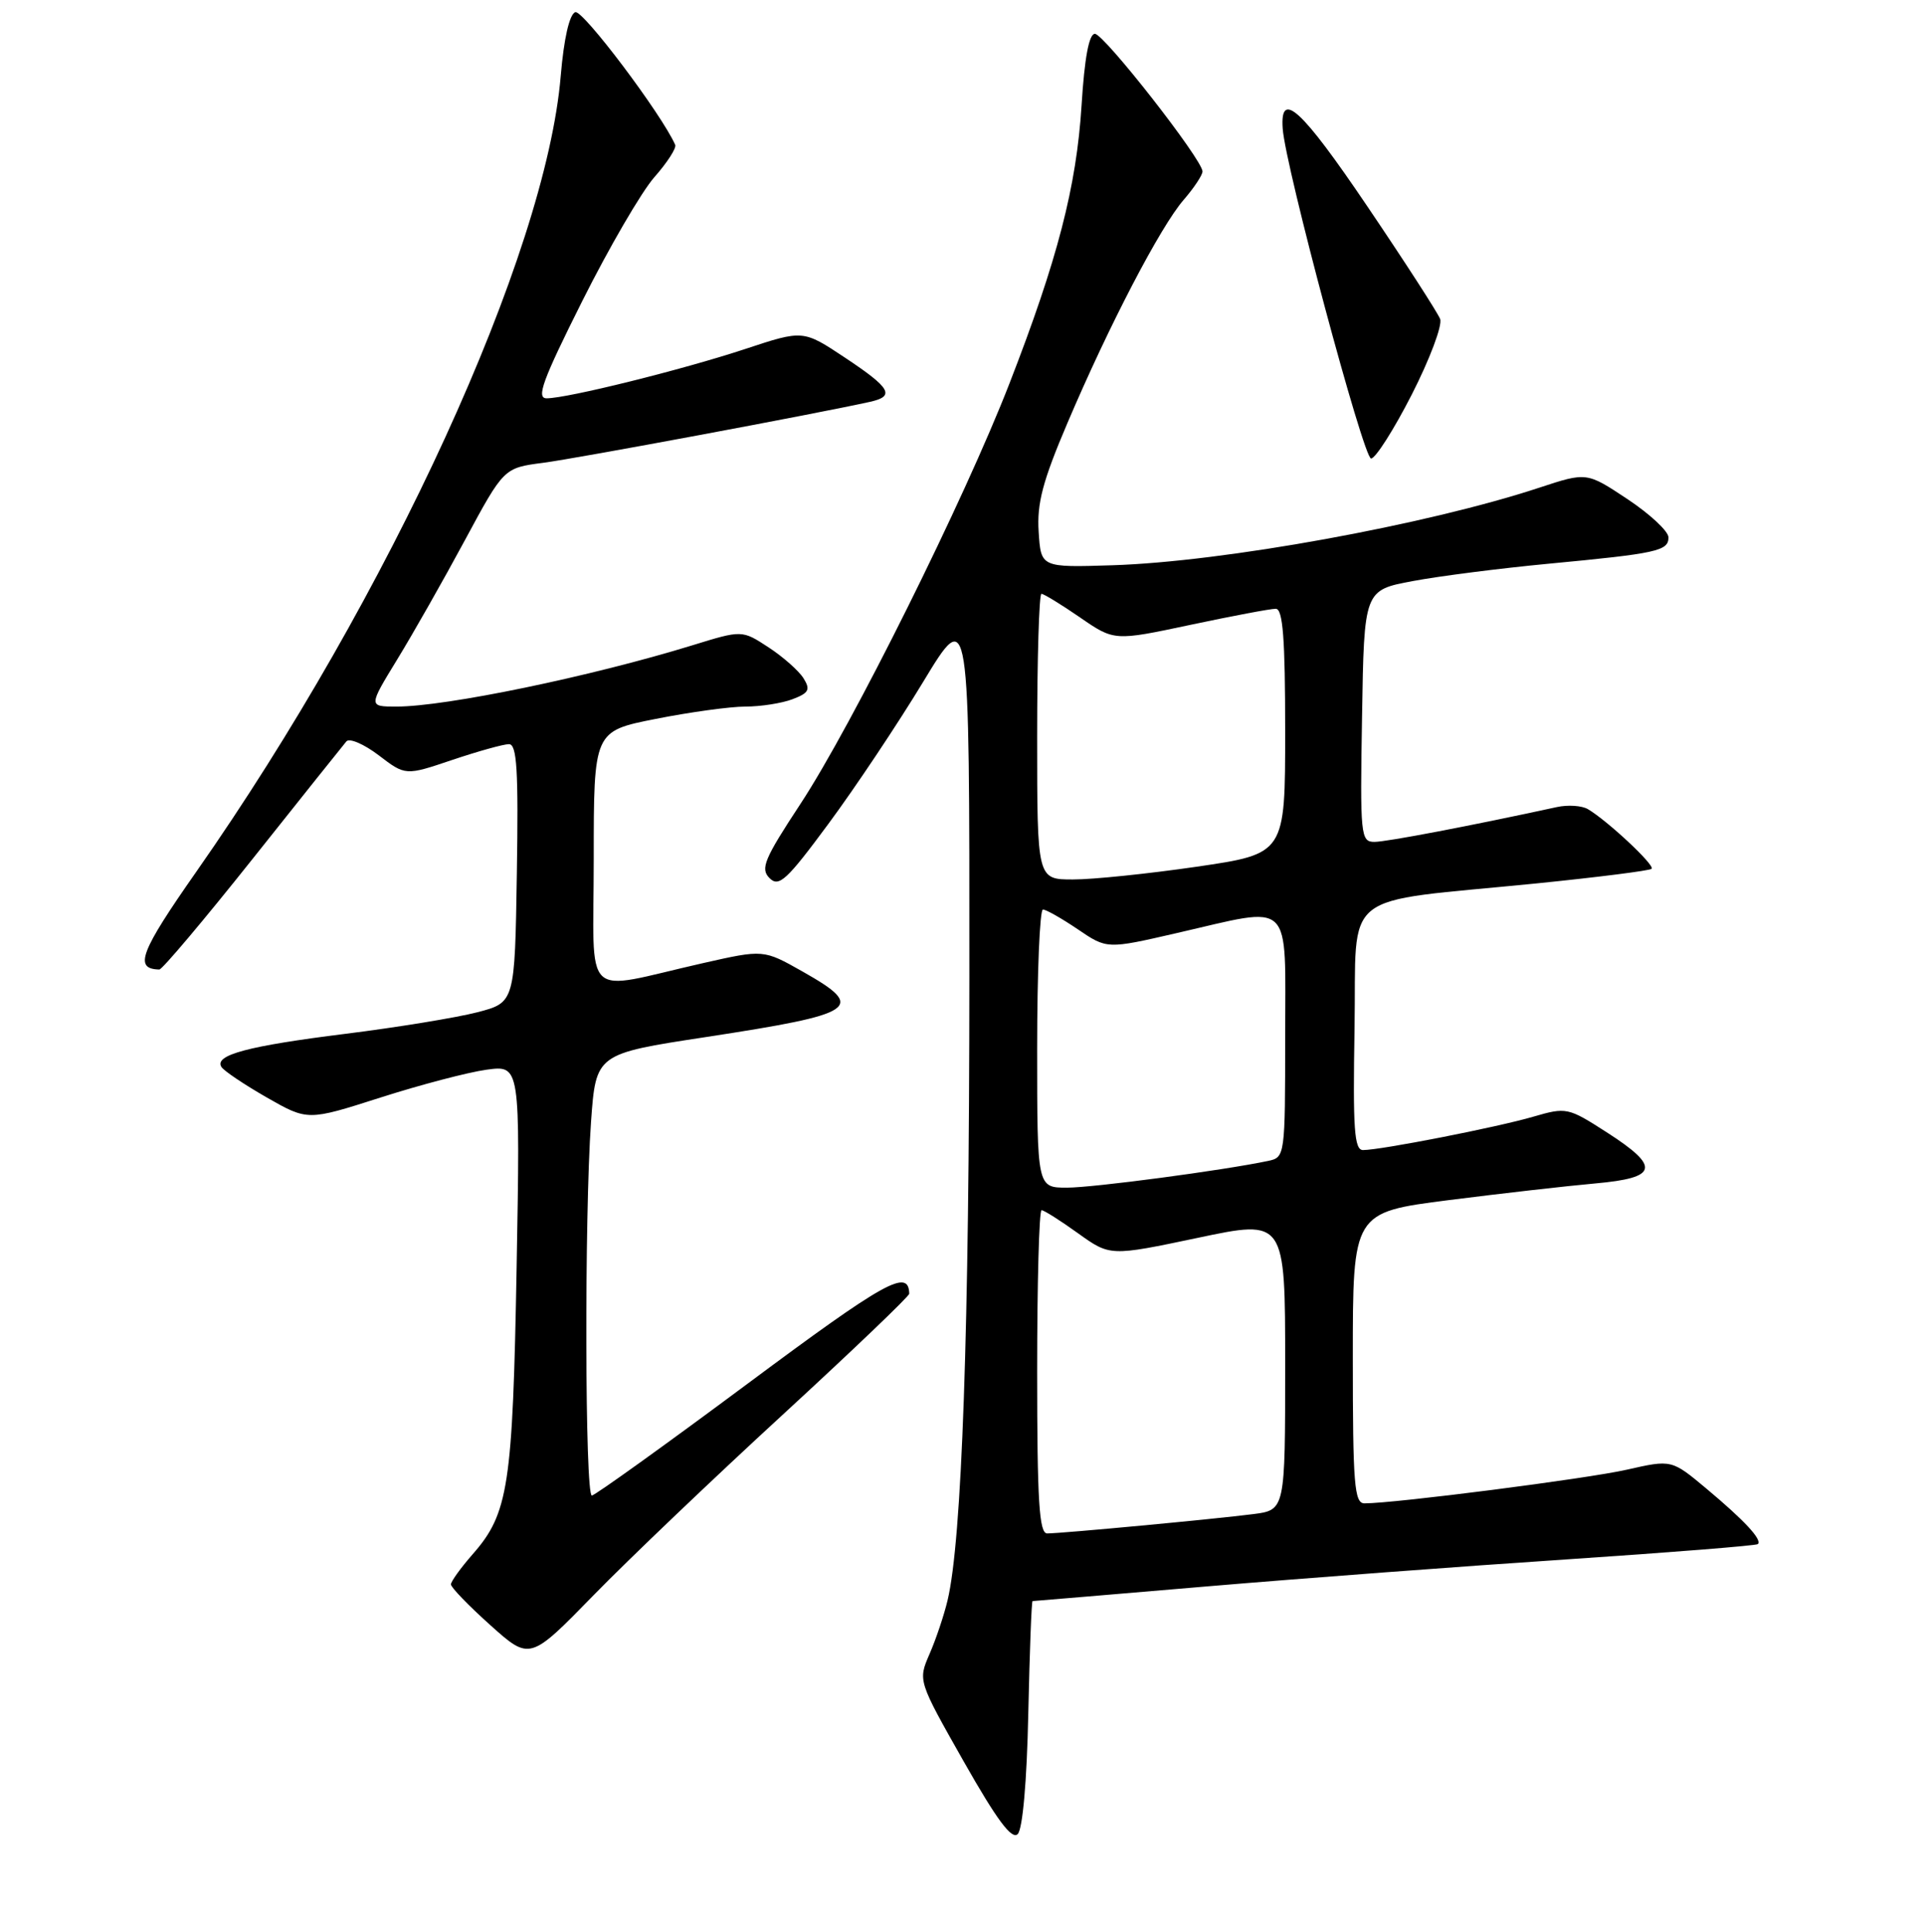 <?xml version="1.0" encoding="UTF-8" standalone="no"?>
<!DOCTYPE svg PUBLIC "-//W3C//DTD SVG 1.1//EN" "http://www.w3.org/Graphics/SVG/1.1/DTD/svg11.dtd" >
<svg xmlns="http://www.w3.org/2000/svg" xmlns:xlink="http://www.w3.org/1999/xlink" version="1.1" viewBox="0 0 256 257">
 <g >
 <path fill="currentColor"
d=" M 136.82 227.95 C 137.00 219.73 137.25 213.00 137.39 213.00 C 137.52 213.00 147.95 212.12 160.57 211.05 C 173.18 209.98 194.75 208.36 208.50 207.45 C 222.25 206.53 233.68 205.62 233.89 205.42 C 234.50 204.85 232.15 202.31 227.06 198.05 C 222.42 194.17 222.42 194.17 216.46 195.52 C 211.18 196.72 185.60 200.00 181.55 200.00 C 180.20 200.00 180.00 197.45 180.00 180.64 C 180.00 161.29 180.00 161.29 192.75 159.66 C 199.76 158.77 208.54 157.77 212.25 157.44 C 220.65 156.69 220.97 155.25 213.76 150.62 C 208.64 147.33 208.41 147.28 204.01 148.56 C 199.19 149.97 183.71 153.00 181.36 153.00 C 180.19 153.00 180.00 150.22 180.23 136.78 C 180.54 118.05 177.87 120.18 204.40 117.53 C 212.60 116.70 219.50 115.83 219.76 115.58 C 220.23 115.11 213.86 109.16 211.27 107.64 C 210.46 107.17 208.61 107.05 207.15 107.37 C 195.75 109.85 184.48 112.00 182.88 112.00 C 181.04 112.00 180.96 111.22 181.23 95.26 C 181.50 78.51 181.50 78.51 188.00 77.30 C 191.57 76.63 199.68 75.60 206.00 75.00 C 220.49 73.63 222.00 73.30 222.00 71.49 C 222.00 70.68 219.55 68.40 216.56 66.41 C 211.12 62.80 211.12 62.80 204.81 64.88 C 189.79 69.83 162.76 74.74 148.00 75.20 C 138.50 75.50 138.50 75.50 138.20 70.75 C 137.95 66.98 138.74 63.99 142.04 56.25 C 147.57 43.26 154.39 30.17 157.49 26.59 C 158.87 25.00 160.00 23.29 160.00 22.81 C 160.00 21.25 146.89 4.50 145.68 4.50 C 144.90 4.50 144.30 7.72 143.91 14.00 C 143.23 24.84 140.72 34.53 134.32 51.00 C 128.34 66.41 113.37 96.51 106.51 106.94 C 101.68 114.28 101.14 115.57 102.39 116.82 C 103.64 118.07 104.67 117.12 110.24 109.58 C 113.77 104.81 119.44 96.32 122.83 90.72 C 129.00 80.53 129.00 80.53 128.98 130.02 C 128.97 176.97 127.99 204.91 126.08 212.90 C 125.61 214.88 124.53 218.10 123.68 220.04 C 122.14 223.59 122.14 223.59 128.23 234.34 C 132.63 242.10 134.62 244.78 135.41 244.00 C 136.07 243.34 136.63 237.00 136.82 227.95 Z  M 104.25 188.11 C 113.46 179.64 120.99 172.44 120.98 172.11 C 120.90 168.72 117.84 170.42 99.50 184.06 C 88.50 192.24 79.16 198.94 78.75 198.96 C 77.83 199.01 77.75 161.78 78.64 149.25 C 79.29 140.20 79.29 140.20 93.89 137.97 C 114.16 134.87 115.33 134.08 106.79 129.25 C 101.59 126.31 101.59 126.31 93.54 128.13 C 77.15 131.84 79.00 133.60 79.00 114.25 C 79.00 97.27 79.00 97.27 87.25 95.64 C 91.79 94.74 97.16 94.00 99.18 94.00 C 101.21 94.00 104.03 93.56 105.45 93.02 C 107.63 92.19 107.86 91.75 106.91 90.23 C 106.29 89.24 104.20 87.39 102.26 86.12 C 98.73 83.81 98.73 83.81 92.12 85.85 C 78.63 90.00 59.34 94.00 52.76 94.00 C 49.02 94.00 49.02 94.00 52.84 87.75 C 54.95 84.31 59.00 77.17 61.85 71.88 C 67.04 62.25 67.04 62.25 72.27 61.57 C 76.68 61.00 108.53 55.06 115.75 53.46 C 119.14 52.71 118.54 51.64 112.43 47.58 C 106.86 43.88 106.86 43.88 99.18 46.42 C 90.79 49.19 75.53 52.98 72.74 52.99 C 71.31 53.00 72.19 50.60 77.47 40.06 C 81.03 32.95 85.35 25.53 87.06 23.58 C 88.78 21.63 90.03 19.69 89.84 19.27 C 88.03 15.18 77.53 1.24 76.54 1.62 C 75.76 1.92 75.03 5.13 74.61 10.08 C 72.64 33.79 51.82 79.26 26.12 115.97 C 18.63 126.67 17.78 128.91 21.20 128.98 C 21.58 128.99 27.17 122.36 33.62 114.25 C 40.07 106.14 45.68 99.11 46.09 98.63 C 46.50 98.16 48.43 98.99 50.39 100.48 C 53.95 103.20 53.95 103.20 60.17 101.10 C 63.59 99.95 66.99 99.00 67.72 99.00 C 68.78 99.00 68.99 102.42 68.77 116.19 C 68.50 133.37 68.50 133.37 63.50 134.67 C 60.75 135.38 52.88 136.67 46.00 137.53 C 33.00 139.15 28.48 140.35 29.46 141.94 C 29.78 142.46 32.49 144.28 35.49 146.00 C 40.94 149.11 40.94 149.11 50.60 146.02 C 55.91 144.32 62.27 142.65 64.73 142.31 C 69.22 141.70 69.22 141.70 68.74 168.60 C 68.22 197.69 67.66 201.35 62.88 206.78 C 61.30 208.59 60.00 210.39 60.00 210.78 C 60.00 211.18 62.36 213.62 65.25 216.21 C 70.50 220.91 70.50 220.91 79.00 212.20 C 83.67 207.41 95.04 196.57 104.25 188.11 Z  M 187.85 52.48 C 190.24 47.79 191.94 43.28 191.62 42.44 C 191.30 41.61 186.93 34.84 181.91 27.42 C 173.17 14.49 170.30 11.86 170.67 17.10 C 171.02 22.19 181.42 61.00 182.43 61.00 C 183.02 60.99 185.46 57.16 187.85 52.48 Z  M 138.00 182.50 C 138.00 170.68 138.26 161.00 138.59 161.00 C 138.91 161.00 141.09 162.38 143.44 164.07 C 147.71 167.13 147.71 167.13 159.36 164.68 C 171.00 162.22 171.00 162.22 171.00 181.55 C 171.00 200.88 171.00 200.88 166.75 201.43 C 161.71 202.08 141.23 204.00 139.33 204.00 C 138.27 204.00 138.00 199.69 138.00 182.50 Z  M 138.00 139.50 C 138.00 129.32 138.35 121.00 138.77 121.00 C 139.19 121.00 141.28 122.19 143.41 123.63 C 147.29 126.27 147.29 126.27 156.58 124.13 C 172.24 120.54 171.00 119.34 171.00 137.98 C 171.00 153.75 170.97 153.97 168.75 154.44 C 162.78 155.70 145.48 158.00 141.96 158.00 C 138.00 158.00 138.00 158.00 138.00 139.50 Z  M 138.00 98.00 C 138.00 87.55 138.26 79.00 138.57 79.00 C 138.88 79.00 141.19 80.41 143.70 82.14 C 148.26 85.28 148.26 85.28 158.38 83.13 C 163.95 81.95 169.06 80.98 169.75 80.99 C 170.70 81.00 171.00 84.93 171.00 97.29 C 171.00 113.58 171.00 113.58 159.25 115.30 C 152.79 116.24 145.36 117.01 142.75 117.00 C 138.00 117.00 138.00 117.00 138.00 98.00 Z "/>
</g>
</svg>